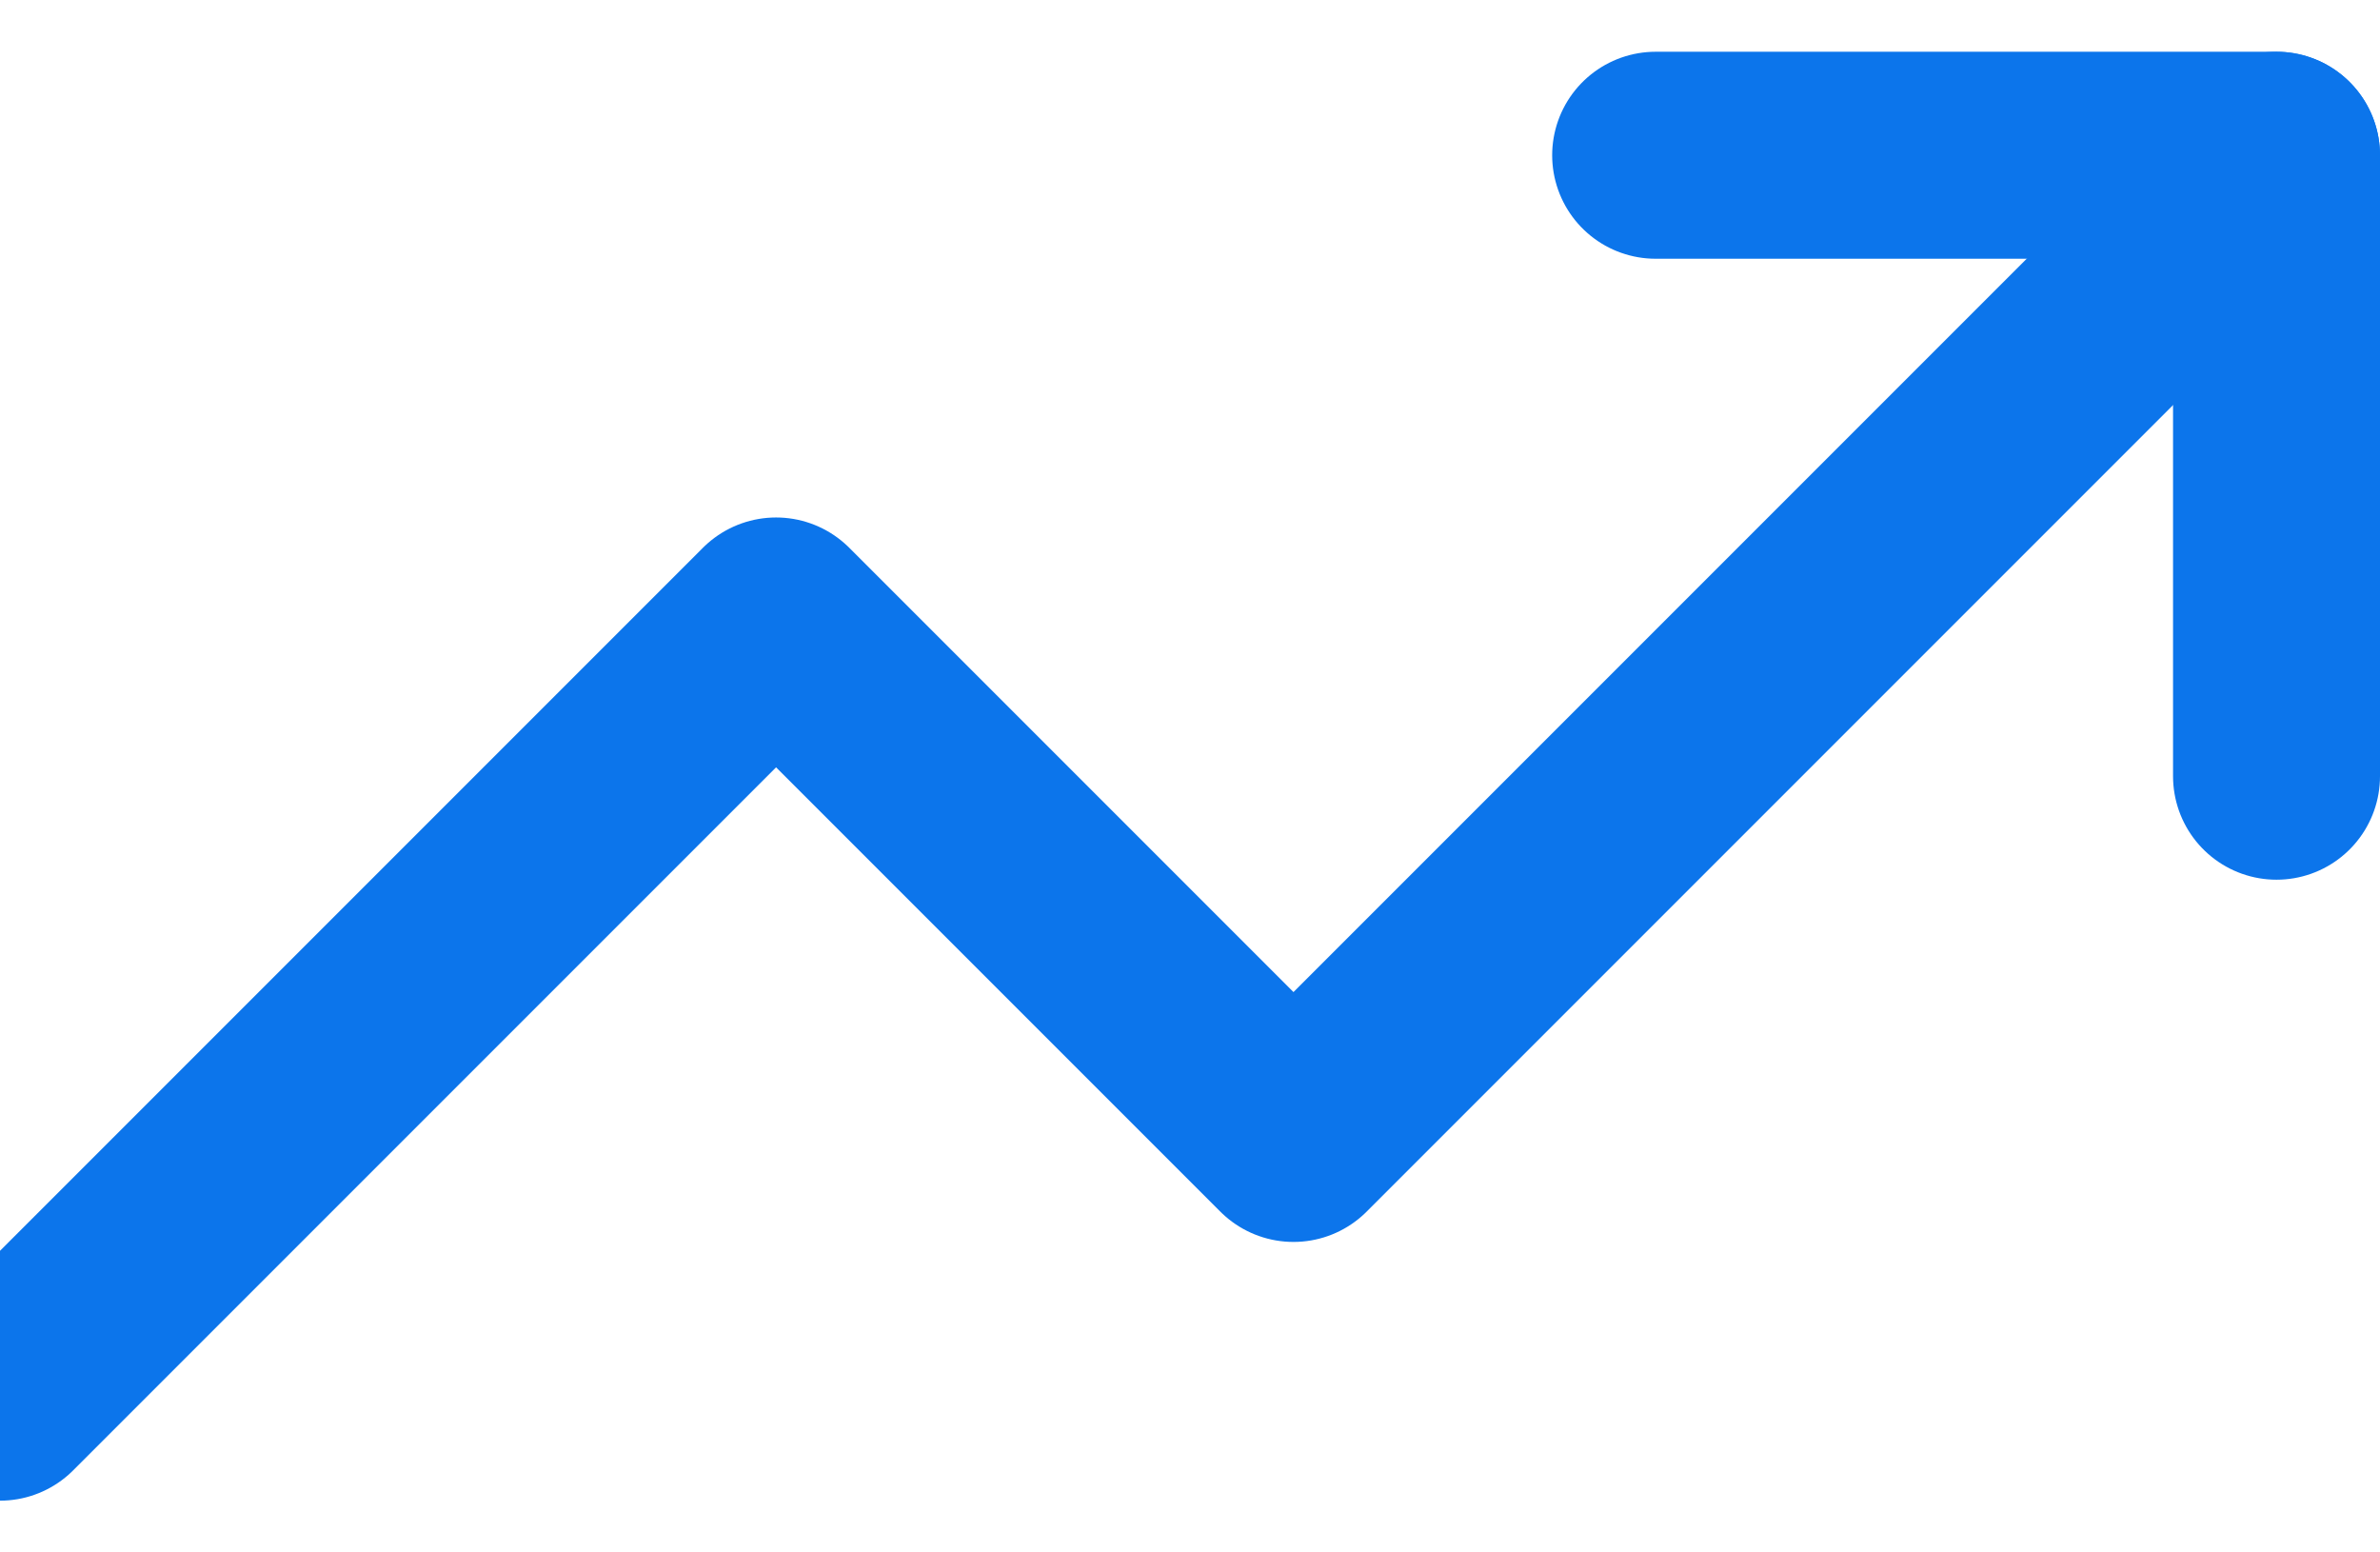 <svg width="23" height="15" viewBox="0 0 23 15" fill="none" xmlns="http://www.w3.org/2000/svg">
<path d="M22 1.5L12.5 11L7.5 6L0 13.5" stroke="#0C75EB" stroke-width="2" stroke-linecap="round" stroke-linejoin="round"/>
<path d="M16 1.5H22V7.5" stroke="#0C75EB" stroke-width="2" stroke-linecap="round" stroke-linejoin="round"/>
</svg>
